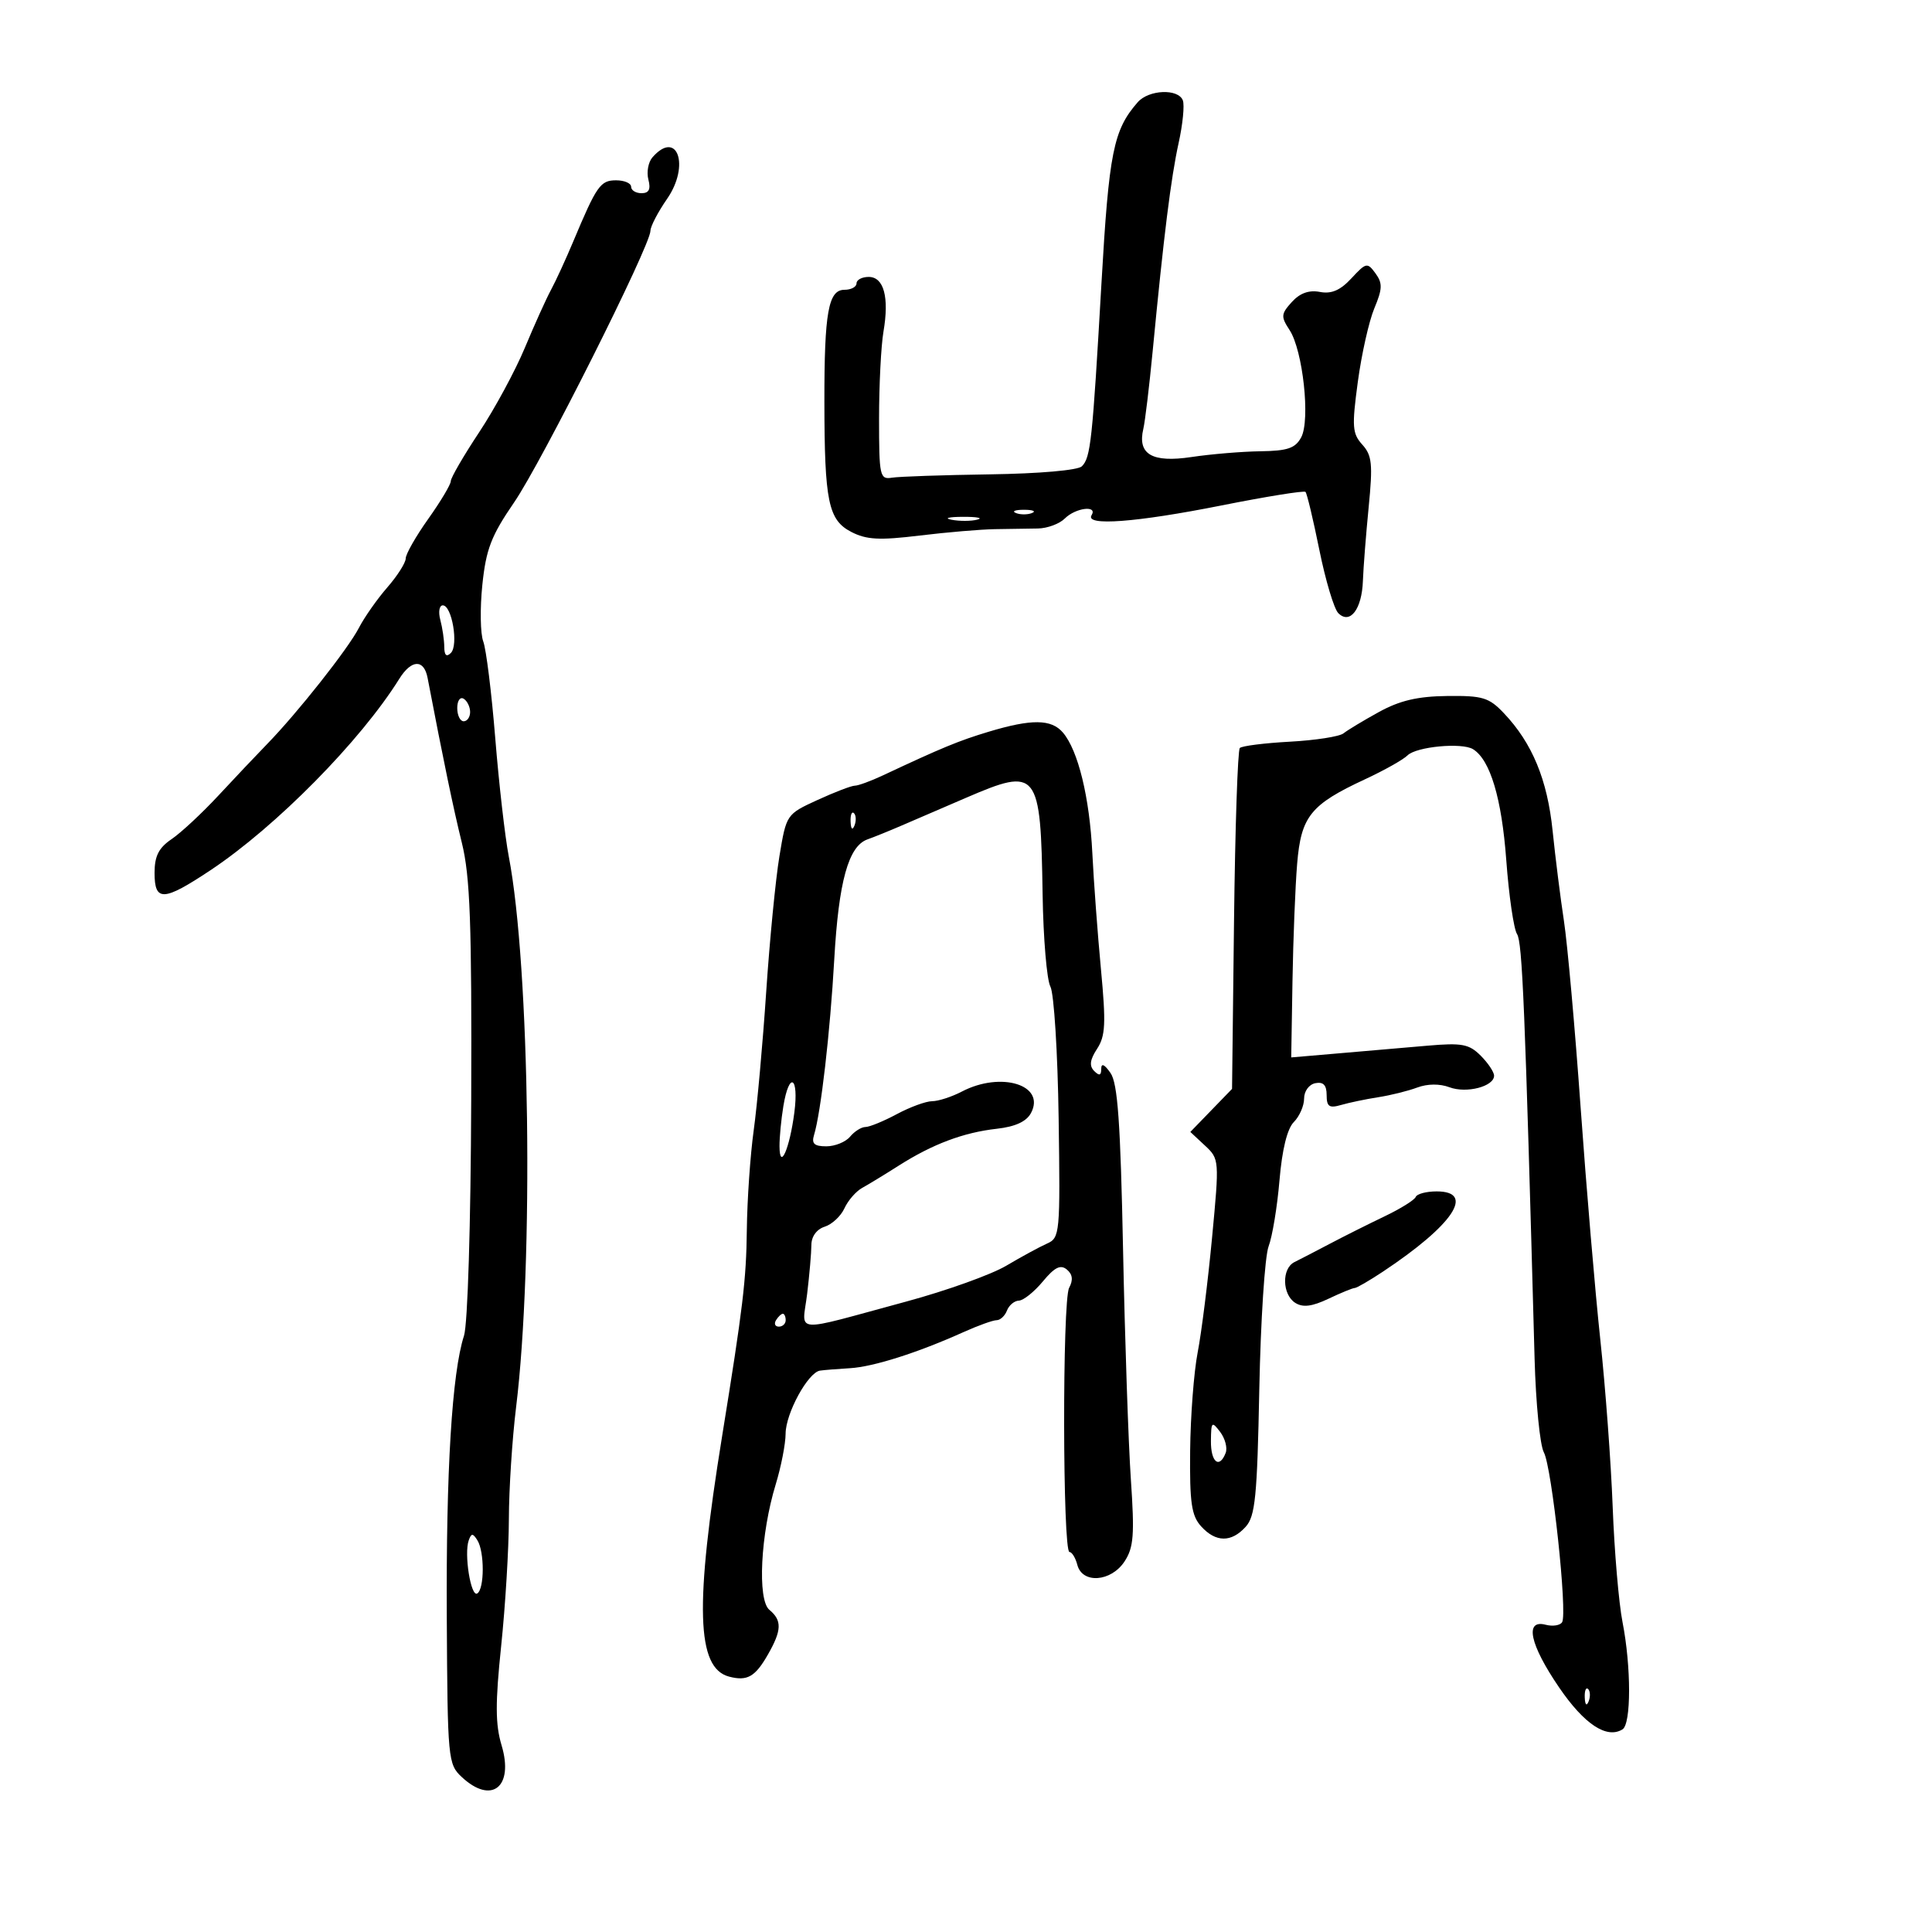 <svg xmlns="http://www.w3.org/2000/svg" width="300" height="300" viewBox="0 0 300 300" version="1.1">
	<path d="M 176.662 15.875 C 172.886 20.193, 172.202 23.609, 171.033 44 C 169.625 68.546, 169.357 71.043, 167.991 72.409 C 167.378 73.022, 161.391 73.545, 153.718 73.657 C 146.448 73.763, 139.600 73.996, 138.500 74.175 C 136.618 74.481, 136.500 73.942, 136.500 65 C 136.500 59.775, 136.808 53.700, 137.184 51.500 C 138.097 46.155, 137.246 43, 134.892 43 C 133.851 43, 133 43.450, 133 44 C 133 44.550, 132.156 45, 131.125 45 C 128.626 45, 127.997 48.505, 128.011 62.375 C 128.026 77.874, 128.620 80.752, 132.182 82.594 C 134.541 83.814, 136.536 83.921, 142.794 83.161 C 147.032 82.647, 152.300 82.199, 154.500 82.167 C 156.700 82.134, 159.701 82.088, 161.169 82.064 C 162.637 82.039, 164.517 81.340, 165.347 80.510 C 167.018 78.839, 170.480 78.414, 169.500 80 C 168.435 81.722, 176.411 81.124, 189.669 78.486 C 196.619 77.103, 202.490 76.157, 202.717 76.383 C 202.943 76.610, 203.913 80.669, 204.871 85.405 C 205.830 90.140, 207.151 94.551, 207.807 95.207 C 209.625 97.025, 211.475 94.602, 211.631 90.198 C 211.704 88.164, 212.107 83.008, 212.527 78.739 C 213.184 72.060, 213.046 70.709, 211.540 69.044 C 209.982 67.322, 209.905 66.251, 210.840 59.305 C 211.418 55.012, 212.572 49.872, 213.403 47.883 C 214.671 44.851, 214.700 43.973, 213.584 42.446 C 212.320 40.716, 212.131 40.755, 209.850 43.216 C 208.120 45.084, 206.749 45.675, 204.946 45.330 C 203.254 45.007, 201.844 45.515, 200.590 46.900 C 198.908 48.760, 198.876 49.161, 200.244 51.250 C 202.313 54.407, 203.487 65.222, 202.052 67.903 C 201.142 69.603, 199.943 70.014, 195.715 70.073 C 192.847 70.113, 188.025 70.516, 185 70.969 C 178.885 71.884, 176.602 70.544, 177.536 66.588 C 177.807 65.440, 178.461 60, 178.989 54.500 C 180.711 36.547, 181.828 27.590, 183.015 22.210 C 183.658 19.300, 183.953 16.319, 183.671 15.585 C 182.957 13.725, 178.377 13.914, 176.662 15.875 M 101.315 24.427 C 100.663 25.170, 100.377 26.728, 100.681 27.889 C 101.075 29.394, 100.769 30, 99.617 30 C 98.727 30, 98 29.550, 98 29 C 98 28.450, 96.951 28, 95.669 28 C 93.225 28, 92.654 28.815, 89.013 37.500 C 87.861 40.250, 86.309 43.625, 85.564 45 C 84.820 46.375, 82.991 50.425, 81.500 54 C 80.010 57.575, 76.812 63.486, 74.395 67.134 C 71.978 70.783, 70 74.192, 70 74.708 C 70 75.225, 68.425 77.863, 66.500 80.571 C 64.575 83.278, 63 86.042, 63 86.712 C 63 87.382, 61.712 89.409, 60.139 91.215 C 58.565 93.022, 56.580 95.850, 55.727 97.500 C 54.040 100.765, 46.204 110.683, 41.467 115.548 C 39.835 117.224, 36.430 120.824, 33.899 123.548 C 31.369 126.272, 28.106 129.309, 26.649 130.297 C 24.642 131.658, 24 132.930, 24 135.547 C 24 140.049, 25.380 139.983, 32.679 135.131 C 42.858 128.366, 55.988 115.056, 62 105.410 C 63.884 102.388, 65.831 102.317, 66.393 105.250 C 68.858 118.123, 70.394 125.517, 71.716 130.872 C 73.002 136.084, 73.267 143.352, 73.170 170.780 C 73.101 190.087, 72.626 205.627, 72.050 207.408 C 70.184 213.170, 69.253 228.418, 69.377 251.193 C 69.496 273.232, 69.564 273.945, 71.708 275.943 C 76.344 280.262, 79.824 277.482, 77.884 271.008 C 76.910 267.756, 76.897 264.454, 77.822 255.574 C 78.470 249.361, 79.008 240.502, 79.018 235.888 C 79.028 231.275, 79.532 223.450, 80.140 218.500 C 82.894 196.051, 82.282 149.998, 79.003 133 C 78.420 129.975, 77.475 121.712, 76.904 114.638 C 76.332 107.563, 75.493 100.798, 75.039 99.603 C 74.585 98.409, 74.522 94.455, 74.898 90.817 C 75.472 85.277, 76.272 83.198, 79.828 78.017 C 84.110 71.777, 101 38.132, 101 35.842 C 101 35.163, 102.165 32.926, 103.589 30.872 C 107.170 25.703, 105.170 20.034, 101.315 24.427 M 157.750 79.662 C 158.438 79.940, 159.563 79.940, 160.250 79.662 C 160.938 79.385, 160.375 79.158, 159 79.158 C 157.625 79.158, 157.063 79.385, 157.750 79.662 M 147.762 80.707 C 149.006 80.946, 150.806 80.937, 151.762 80.687 C 152.718 80.437, 151.700 80.241, 149.500 80.252 C 147.300 80.263, 146.518 80.468, 147.762 80.707 M 68.370 96.250 C 68.701 97.487, 68.979 99.377, 68.986 100.450 C 68.996 101.766, 69.329 102.071, 70.013 101.388 C 71.223 100.177, 70.175 94, 68.758 94 C 68.213 94, 68.038 95.013, 68.370 96.250 M 71 109.941 C 71 111.073, 71.450 112, 72 112 C 72.550 112, 73 111.352, 73 110.559 C 73 109.766, 72.550 108.840, 72 108.500 C 71.450 108.160, 71 108.809, 71 109.941 M 214.120 110.560 C 211.710 111.886, 209.235 113.378, 208.620 113.874 C 208.004 114.371, 204.262 114.953, 200.304 115.168 C 196.346 115.383, 192.842 115.825, 192.518 116.149 C 192.194 116.473, 191.790 128.516, 191.620 142.910 L 191.312 169.083 188.073 172.425 L 184.834 175.767 187.098 177.876 C 189.343 179.968, 189.352 180.087, 188.202 192.243 C 187.565 198.984, 186.562 206.975, 185.974 210 C 185.386 213.025, 184.860 219.891, 184.805 225.258 C 184.721 233.350, 185.012 235.356, 186.507 237.008 C 188.779 239.519, 191.197 239.545, 193.426 237.082 C 194.917 235.434, 195.215 232.429, 195.543 215.746 C 195.753 205.066, 196.402 195.072, 196.986 193.537 C 197.569 192.002, 198.331 187.391, 198.677 183.291 C 199.082 178.500, 199.878 175.263, 200.904 174.233 C 201.782 173.351, 202.500 171.709, 202.500 170.584 C 202.500 169.432, 203.265 168.388, 204.250 168.195 C 205.488 167.953, 206 168.494, 206 170.043 C 206 171.842, 206.402 172.116, 208.250 171.578 C 209.488 171.217, 212.075 170.677, 214 170.378 C 215.925 170.079, 218.655 169.401, 220.066 168.872 C 221.650 168.278, 223.564 168.261, 225.066 168.827 C 227.708 169.823, 232 168.712, 232 167.032 C 232 166.465, 231.063 165.063, 229.918 163.918 C 228.117 162.117, 227.007 161.909, 221.668 162.373 C 218.276 162.668, 212.125 163.199, 208 163.552 L 200.500 164.195 200.696 152.348 C 200.804 145.831, 201.129 137.638, 201.419 134.140 C 202.030 126.759, 203.489 124.941, 211.972 121 C 214.931 119.625, 217.894 117.959, 218.557 117.298 C 219.921 115.936, 227.005 115.267, 228.735 116.336 C 231.397 117.981, 233.185 123.949, 233.892 133.547 C 234.298 139.073, 235.052 144.248, 235.566 145.047 C 236.388 146.326, 236.796 156.194, 238.291 211 C 238.479 217.875, 239.125 224.408, 239.727 225.518 C 240.981 227.829, 243.420 250.511, 242.564 251.896 C 242.253 252.400, 241.098 252.577, 239.999 252.289 C 236.700 251.427, 237.545 255.356, 242.090 262.015 C 245.999 267.742, 249.490 270.051, 251.943 268.535 C 253.301 267.696, 253.302 258.814, 251.945 251.886 C 251.364 248.924, 250.677 240.875, 250.417 234 C 250.157 227.125, 249.291 215.425, 248.493 208 C 247.695 200.575, 246.322 184.375, 245.441 172 C 244.560 159.625, 243.392 146.575, 242.847 143 C 242.302 139.425, 241.510 133.125, 241.088 129 C 240.276 121.065, 237.923 115.384, 233.527 110.750 C 231.207 108.303, 230.234 108.008, 224.710 108.074 C 220.125 108.129, 217.353 108.780, 214.120 110.560 M 153.500 113.629 C 148.877 115.022, 146.266 116.100, 137.096 120.403 C 135.224 121.281, 133.263 122, 132.738 122 C 132.213 122, 129.606 122.999, 126.945 124.220 C 122.114 126.436, 122.105 126.450, 121.025 132.970 C 120.431 136.561, 119.509 146.025, 118.976 154 C 118.444 161.975, 117.571 171.650, 117.037 175.500 C 116.502 179.350, 116.021 186.325, 115.967 191 C 115.877 198.747, 115.369 202.986, 112.130 223 C 107.859 249.393, 108.139 259.019, 113.218 260.347 C 116.036 261.084, 117.263 260.383, 119.250 256.903 C 121.401 253.136, 121.448 251.617, 119.466 249.972 C 117.582 248.408, 118.098 238.196, 120.450 230.500 C 121.291 227.750, 121.983 224.203, 121.989 222.618 C 122.001 219.461, 125.472 213.101, 127.332 212.829 C 127.974 212.735, 130.075 212.565, 132 212.452 C 135.628 212.237, 142.503 210.051, 149.610 206.850 C 151.870 205.833, 154.184 205, 154.753 205 C 155.321 205, 156.045 204.325, 156.362 203.500 C 156.678 202.675, 157.514 201.981, 158.219 201.958 C 158.923 201.934, 160.593 200.596, 161.930 198.985 C 163.763 196.774, 164.679 196.319, 165.659 197.132 C 166.554 197.875, 166.665 198.758, 166.014 199.974 C 164.945 201.972, 164.999 241, 166.072 241 C 166.454 241, 167.002 241.900, 167.290 243 C 168.067 245.971, 172.537 245.637, 174.624 242.451 C 176.038 240.292, 176.188 238.340, 175.599 229.701 C 175.217 224.090, 174.672 208.060, 174.388 194.078 C 173.986 174.249, 173.556 168.204, 172.436 166.605 C 171.488 165.252, 171 165.039, 171 165.977 C 171 167.007, 170.698 167.098, 169.907 166.307 C 169.116 165.516, 169.240 164.562, 170.355 162.857 C 171.656 160.869, 171.749 158.935, 170.955 150.500 C 170.437 145, 169.836 136.894, 169.618 132.487 C 169.189 123.804, 167.413 116.523, 165.048 113.750 C 163.255 111.648, 160.186 111.616, 153.500 113.629 M 150 123.884 C 146.425 125.423, 141.925 127.362, 140 128.193 C 138.075 129.025, 135.692 129.990, 134.705 130.338 C 131.744 131.383, 130.228 136.861, 129.542 149 C 128.904 160.288, 127.463 172.792, 126.402 176.250 C 125.992 177.586, 126.444 178, 128.310 178 C 129.655 178, 131.315 177.325, 132 176.500 C 132.685 175.675, 133.759 175, 134.387 175 C 135.016 175, 137.209 174.100, 139.261 173 C 141.314 171.900, 143.782 170.997, 144.746 170.994 C 145.711 170.990, 147.789 170.315, 149.364 169.494 C 155.458 166.316, 162.417 168.483, 160.089 172.834 C 159.379 174.160, 157.656 174.951, 154.770 175.275 C 149.603 175.854, 144.805 177.660, 139.553 181 C 137.391 182.375, 134.836 183.932, 133.876 184.459 C 132.916 184.986, 131.679 186.410, 131.126 187.622 C 130.574 188.835, 129.194 190.121, 128.061 190.481 C 126.814 190.877, 125.997 191.996, 125.991 193.317 C 125.987 194.518, 125.691 197.928, 125.335 200.897 C 124.583 207.155, 122.619 207.002, 140.757 202.096 C 146.949 200.421, 153.924 197.920, 156.257 196.538 C 158.591 195.157, 161.434 193.611, 162.575 193.104 C 164.582 192.213, 164.642 191.572, 164.385 173.637 C 164.239 163.437, 163.663 154.239, 163.105 153.197 C 162.547 152.154, 162.004 145.729, 161.897 138.919 C 161.594 119.600, 161.176 119.072, 150 123.884 M 132.079 127.583 C 132.127 128.748, 132.364 128.985, 132.683 128.188 C 132.972 127.466, 132.936 126.603, 132.604 126.271 C 132.272 125.939, 132.036 126.529, 132.079 127.583 M 121.642 171.750 C 121.301 173.813, 121.031 176.625, 121.041 178 C 121.072 181.897, 122.615 178.380, 123.346 172.750 C 124.071 167.160, 122.548 166.266, 121.642 171.750 M 219.833 185.859 C 219.650 186.332, 217.475 187.687, 215 188.871 C 212.525 190.054, 208.700 191.971, 206.500 193.130 C 204.300 194.290, 201.825 195.571, 201 195.978 C 199.001 196.964, 199.086 201.021, 201.132 202.311 C 202.314 203.057, 203.731 202.881, 206.283 201.670 C 208.218 200.752, 210.052 200, 210.357 200 C 210.662 200, 212.619 198.867, 214.706 197.483 C 225.647 190.226, 229.154 185, 223.083 185 C 221.479 185, 220.017 185.387, 219.833 185.859 M 120.500 205 C 120.160 205.550, 120.359 206, 120.941 206 C 121.523 206, 122 205.550, 122 205 C 122 204.450, 121.802 204, 121.559 204 C 121.316 204, 120.840 204.450, 120.500 205 M 188.032 223.750 C 187.999 227.057, 189.347 228.143, 190.324 225.597 C 190.620 224.826, 190.233 223.363, 189.463 222.347 C 188.171 220.642, 188.061 220.750, 188.032 223.750 M 72.790 239.166 C 72.028 241.249, 73.112 248.049, 74.108 247.433 C 75.236 246.736, 75.246 240.937, 74.124 239.166 C 73.419 238.054, 73.197 238.054, 72.790 239.166 M 246.079 263.583 C 246.127 264.748, 246.364 264.985, 246.683 264.188 C 246.972 263.466, 246.936 262.603, 246.604 262.271 C 246.272 261.939, 246.036 262.529, 246.079 263.583" stroke="none" fill="black" fill-rule="evenodd"/>
</svg>
